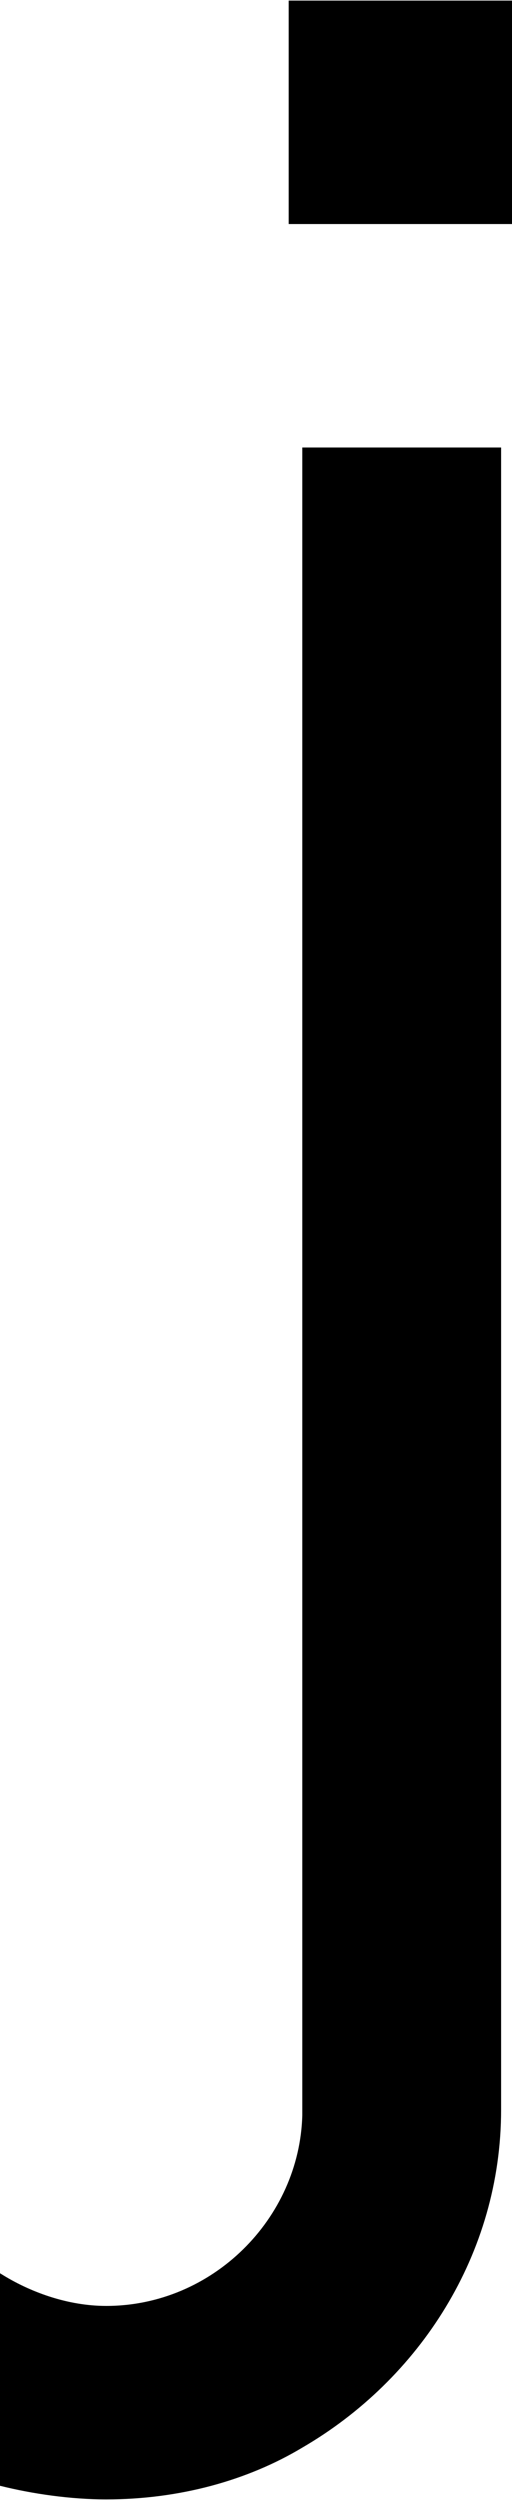 <svg xmlns="http://www.w3.org/2000/svg" width="3em" height="14.64em" viewBox="0 0 188 917"><path fill="currentColor" d="M188 82h-82V0h82zm-77 694V164h73v610c0 53-30 99-73 124c-20 12-45 19-72 19c-13 0-27-2-39-5v-78c11 7 25 12 39 12c39 0 71-32 72-70"/></svg>